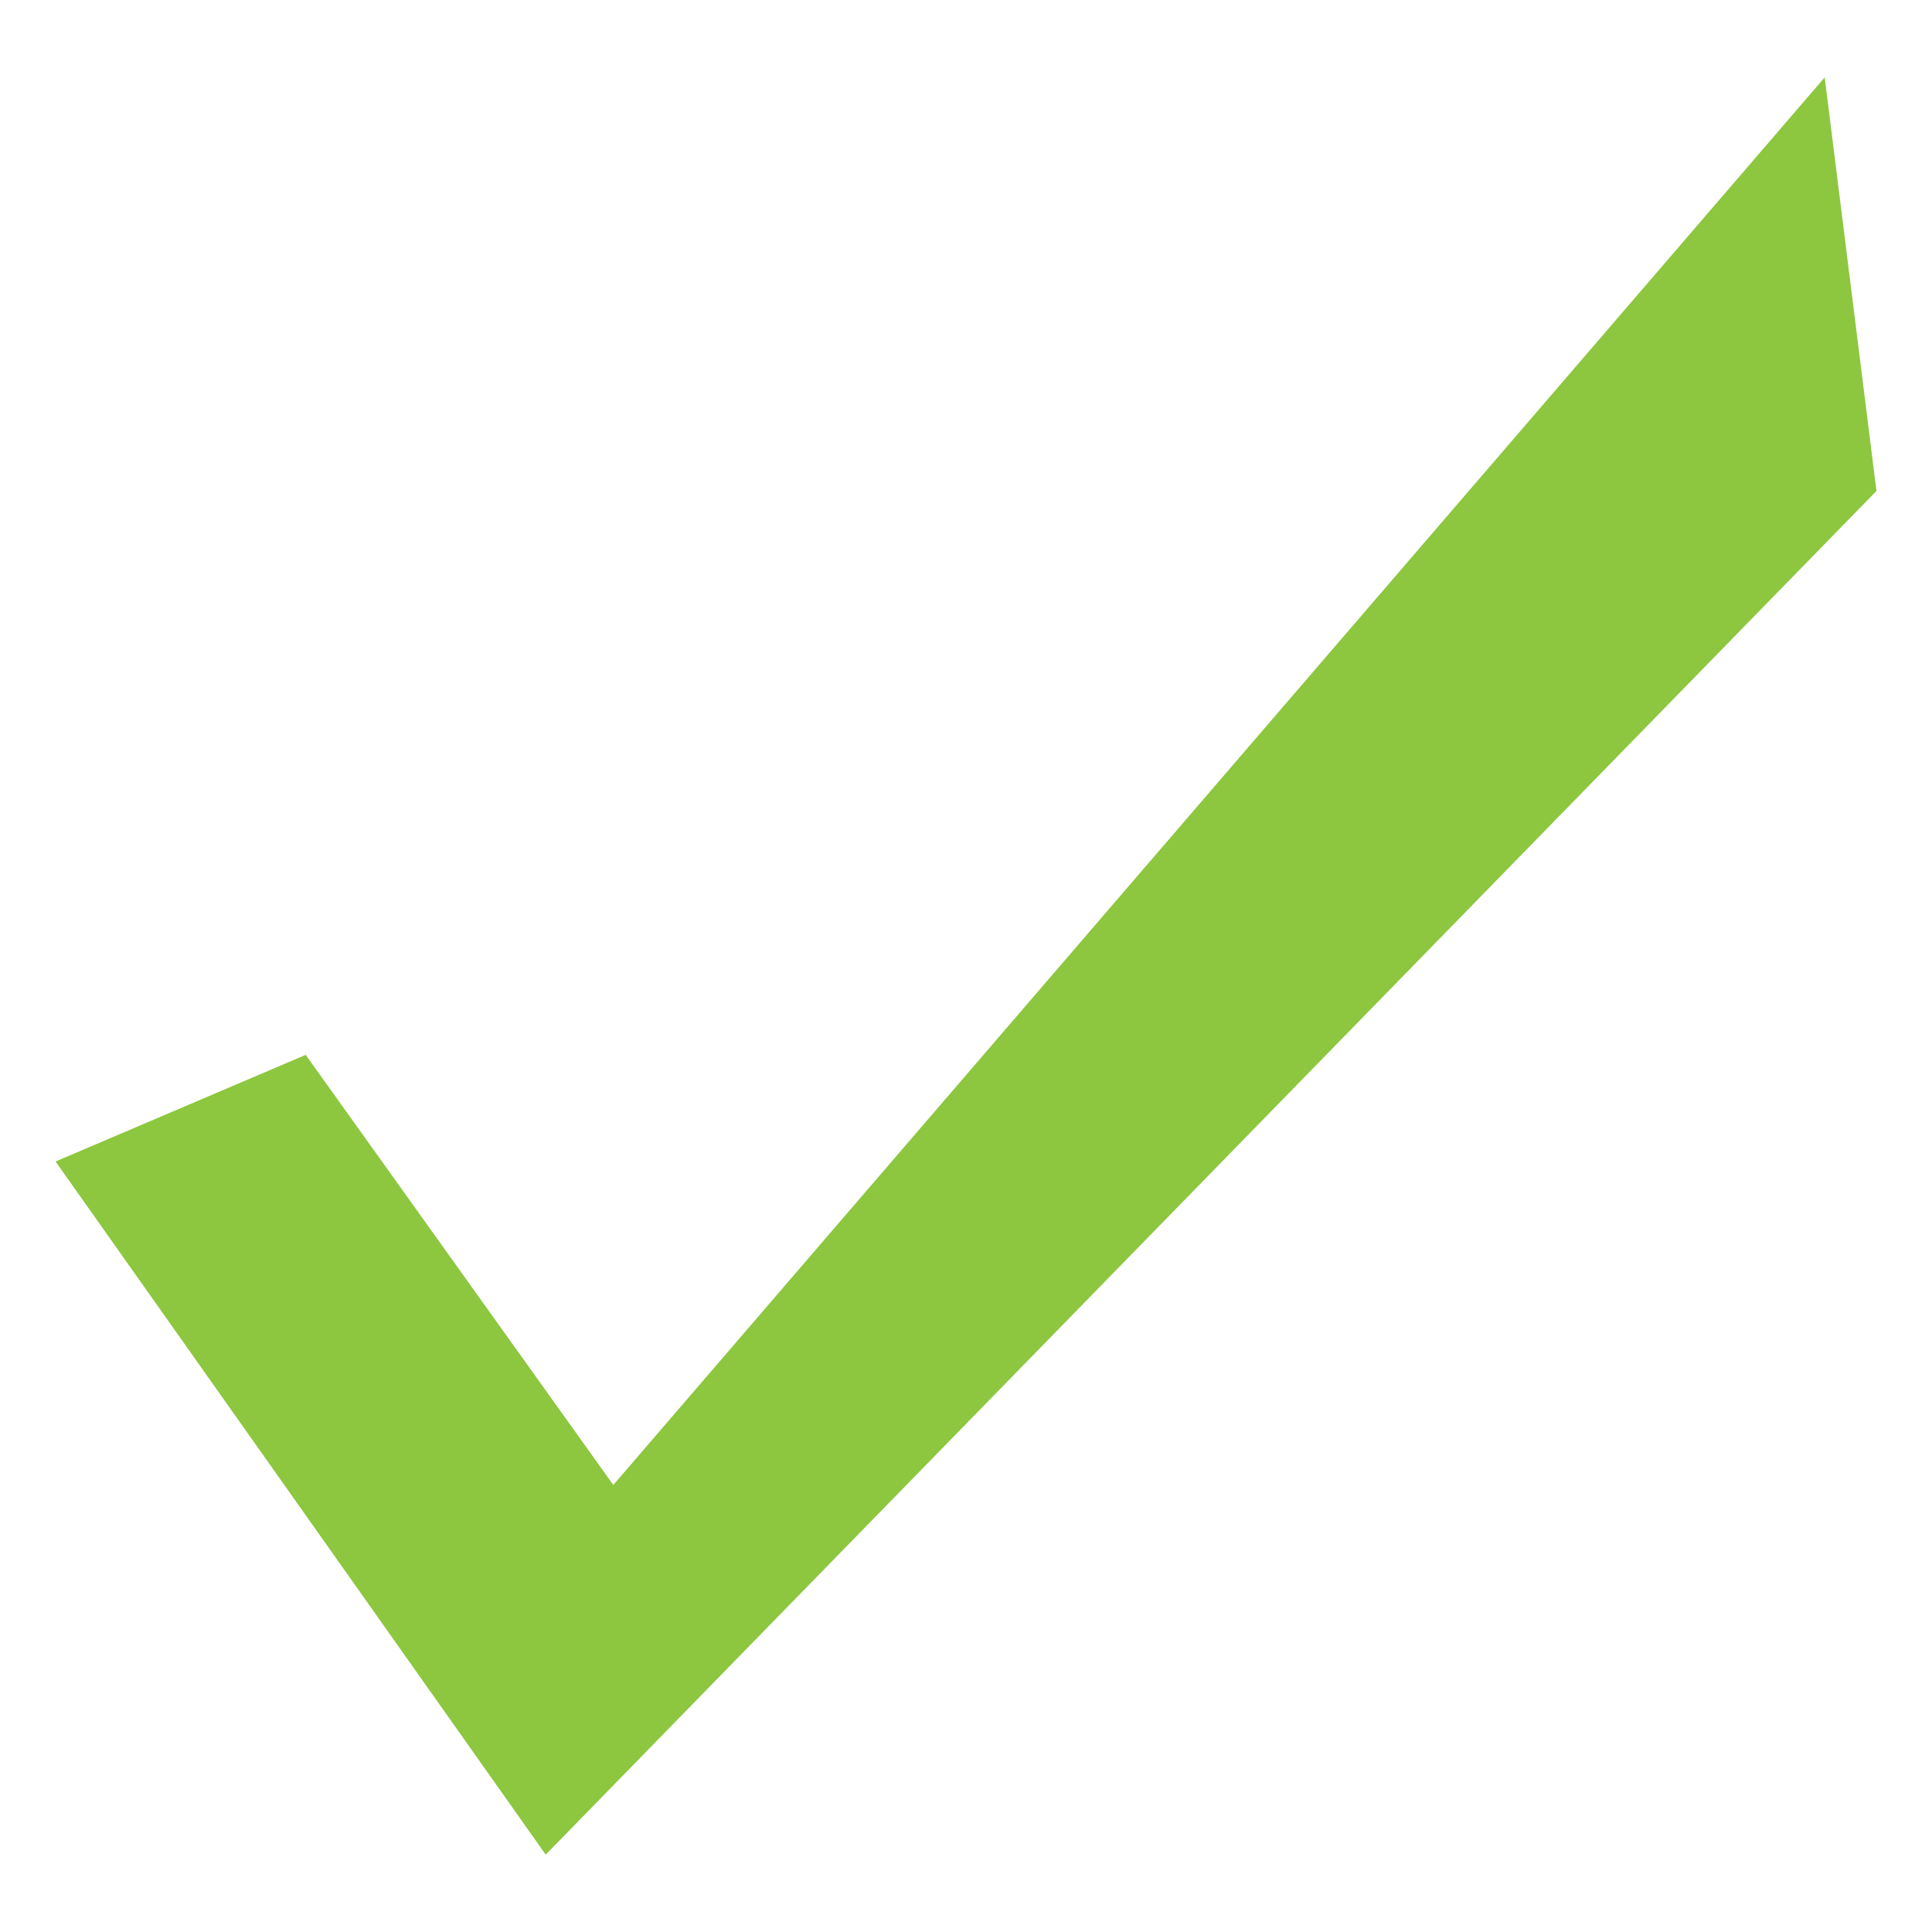 <?xml version="1.0" encoding="utf-8"?>
<!-- Generator: Adobe Illustrator 15.1.0, SVG Export Plug-In . SVG Version: 6.00 Build 0)  -->
<!DOCTYPE svg PUBLIC "-//W3C//DTD SVG 1.1//EN" "http://www.w3.org/Graphics/SVG/1.1/DTD/svg11.dtd">
<svg version="1.1" id="Layer_1" xmlns="http://www.w3.org/2000/svg" xmlns:xlink="http://www.w3.org/1999/xlink" x="0px" y="0px"
	 width="128px" height="128px" viewBox="0 0 128 128" enable-background="new 0 0 128 128" xml:space="preserve">
<polygon fill="#8DC63F" points="20.253,69.887 3.68,76.952 36.155,122.874 124.32,32.528 120.891,5.126 40.634,98.382 "/>
<polygon fill="#ED1C24" points="313.215,6.456 298.215,3.456 249.965,56.152 204.215,-0.5 189.215,10.5 238.438,68.741 
	189.215,122.5 213.215,118.5 247.77,79.783 287.215,126.455 298.215,115.9 258.94,67.267 "/>
<polygon fill="#E6E7E8" stroke="#00AEEF" stroke-miterlimit="10" points="370.202,77.626 360.927,116.791 397.824,100.713 "/>
<path fill="#00AEEF" stroke="#00AEEF" stroke-miterlimit="10" d="M433.692,1.665l-63.49,75.961l27.622,23.087l63.49-75.961
	L433.692,1.665z M396.691,88.036L382.88,76.492l51.946-62.15l13.811,11.543L396.691,88.036z"/>
<polygon fill="#00AEEF" points="365.564,97.208 379.376,108.752 360.927,116.791 "/>
<line fill="none" stroke="#000000" stroke-miterlimit="10" x1="359.215" y1="123.5" x2="449.215" y2="123.5"/>
</svg>
